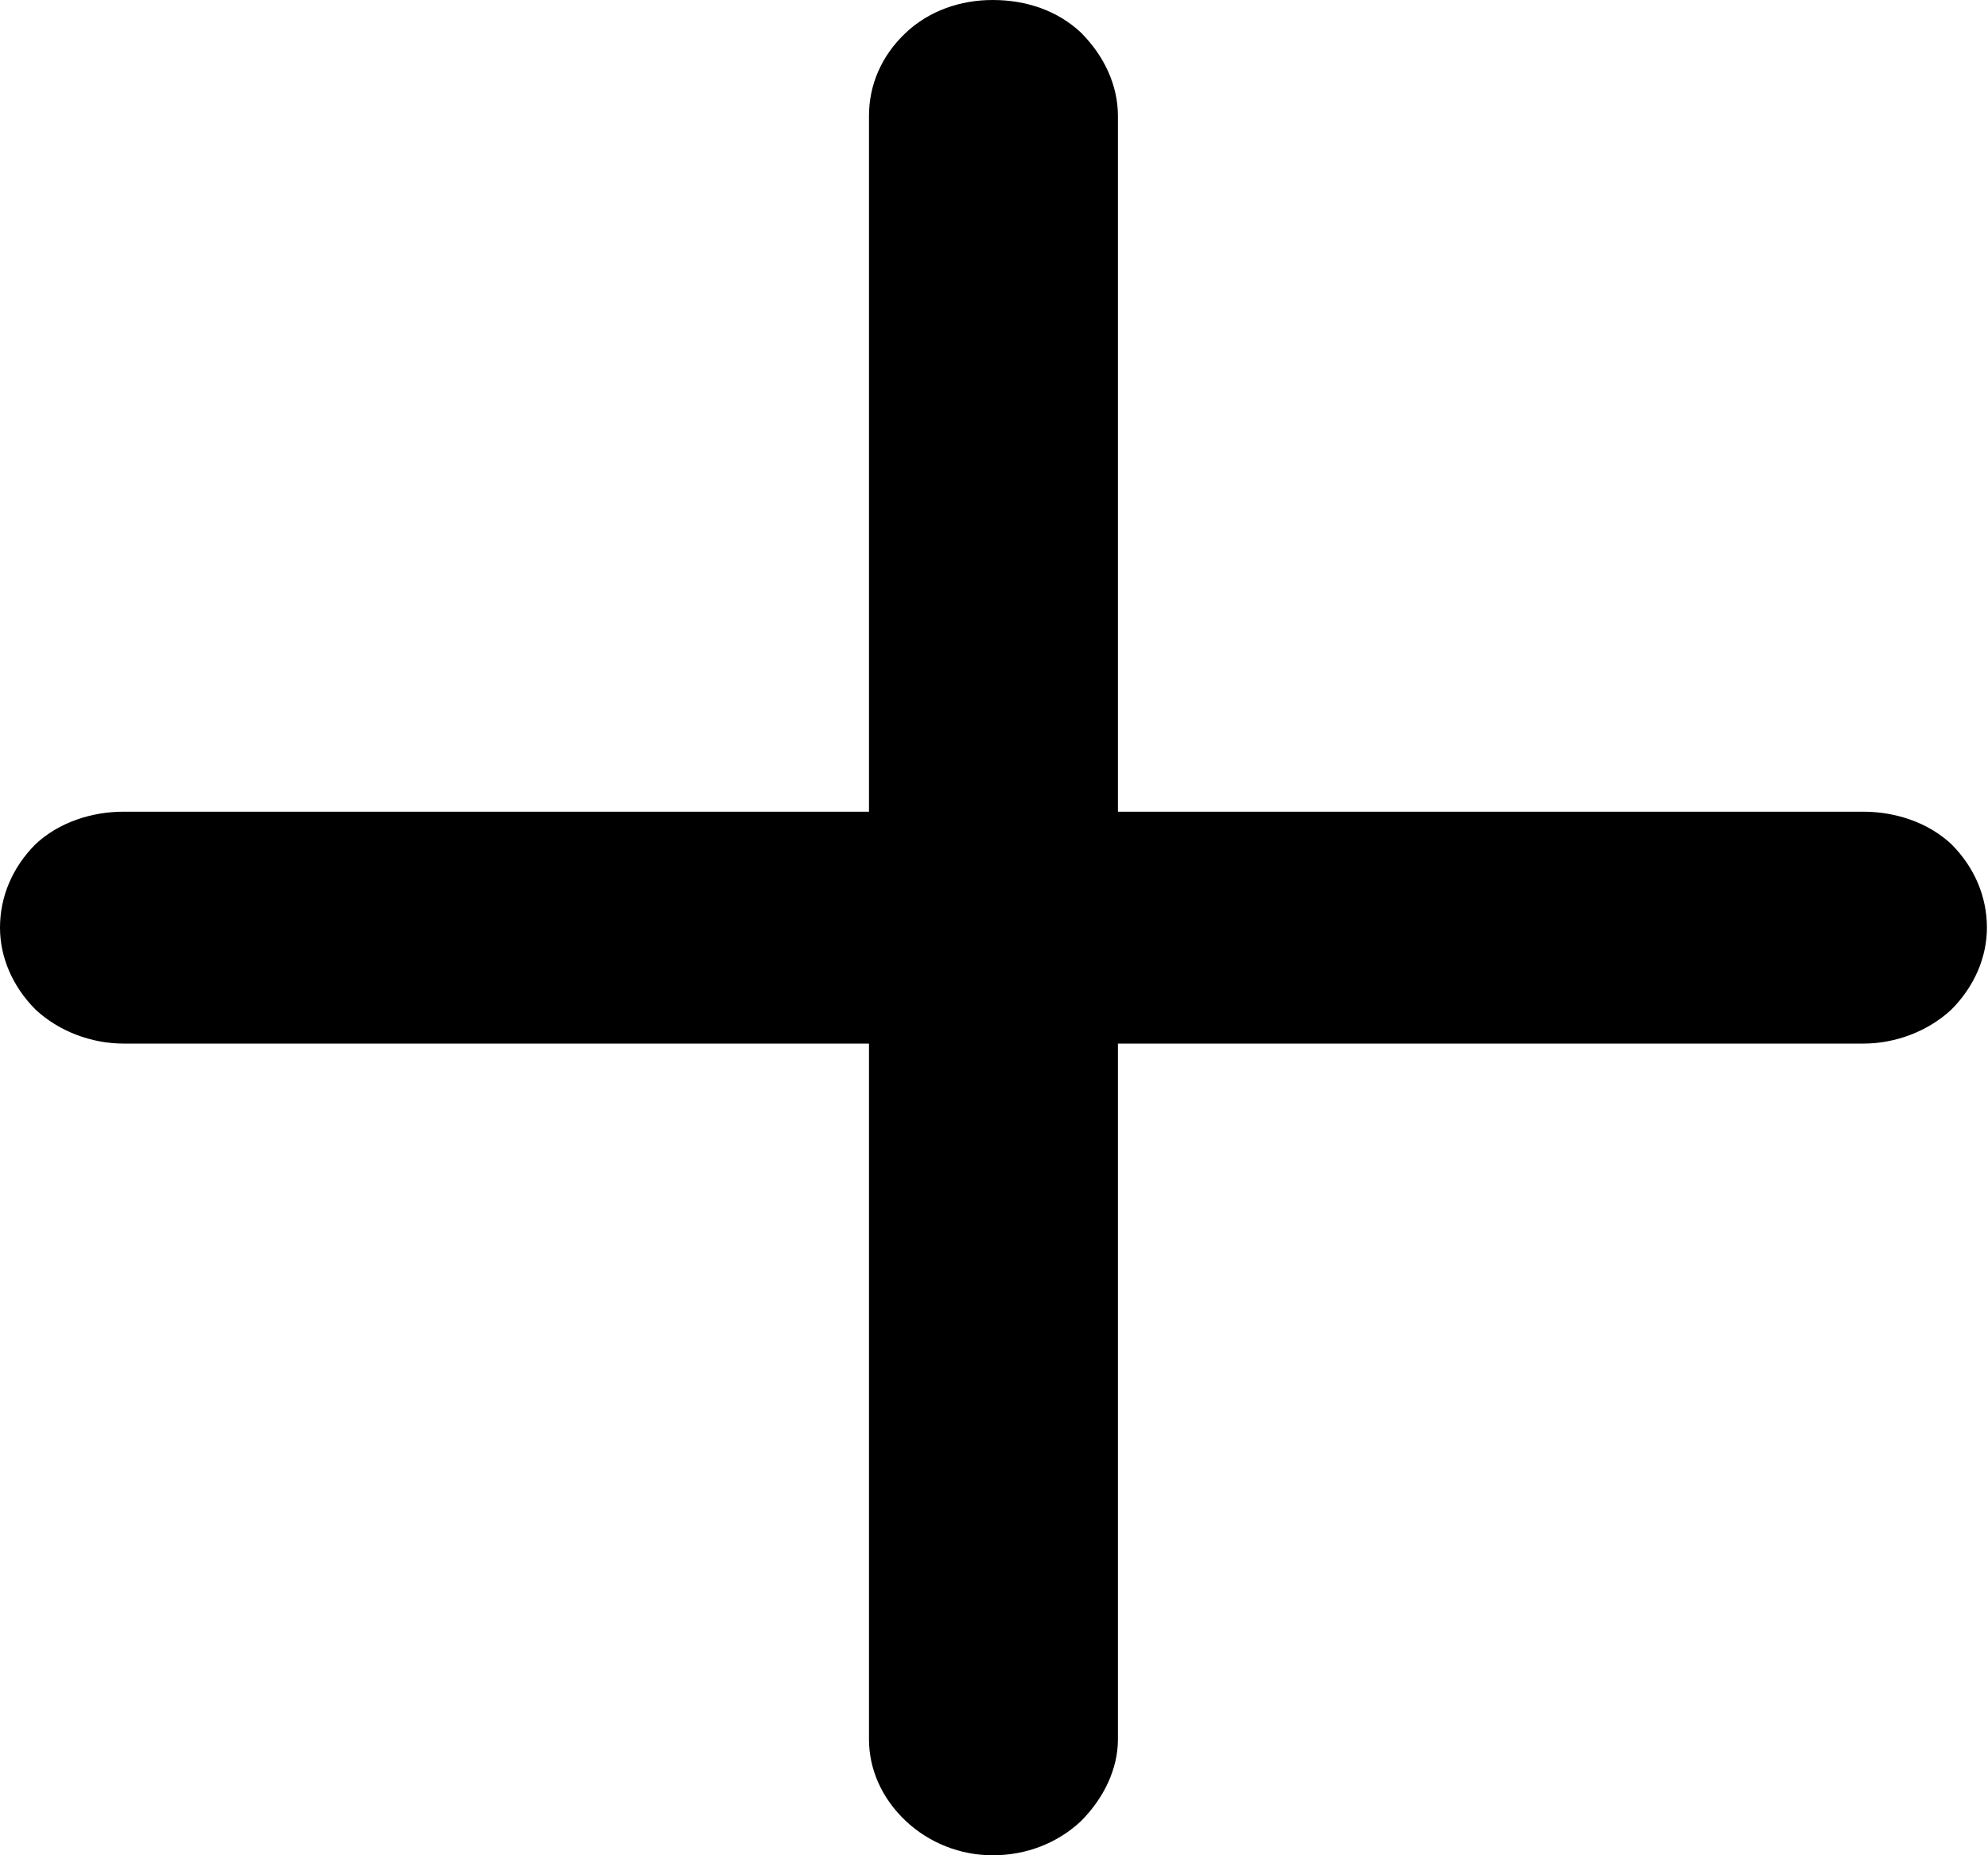 <svg width="12.857" height="12" viewBox="0 0 12.857 12" xmlns="http://www.w3.org/2000/svg" xmlns:xlink="http://www.w3.org/1999/xlink">
	<path d="M12.05 5.25L7.23 5.25L7.23 0.75C7.23 0.55 7.14 0.36 6.99 0.21C6.84 0.07 6.64 0 6.42 0C6.21 0 6.01 0.07 5.86 0.21C5.7 0.36 5.62 0.55 5.62 0.75L5.62 5.25L0.8 5.25C0.59 5.25 0.38 5.32 0.23 5.46C0.08 5.61 0 5.8 0 6C0 6.19 0.08 6.38 0.23 6.53C0.38 6.67 0.59 6.75 0.8 6.75L5.62 6.75L5.62 11.25C5.62 11.44 5.7 11.63 5.86 11.78C6.01 11.92 6.21 12 6.42 12C6.64 12 6.84 11.92 6.99 11.78C7.14 11.63 7.23 11.44 7.23 11.25L7.23 6.75L12.05 6.75C12.26 6.75 12.47 6.67 12.62 6.53C12.77 6.38 12.85 6.19 12.85 6C12.85 5.8 12.77 5.61 12.62 5.46C12.47 5.32 12.26 5.25 12.05 5.25Z" />
</svg>
